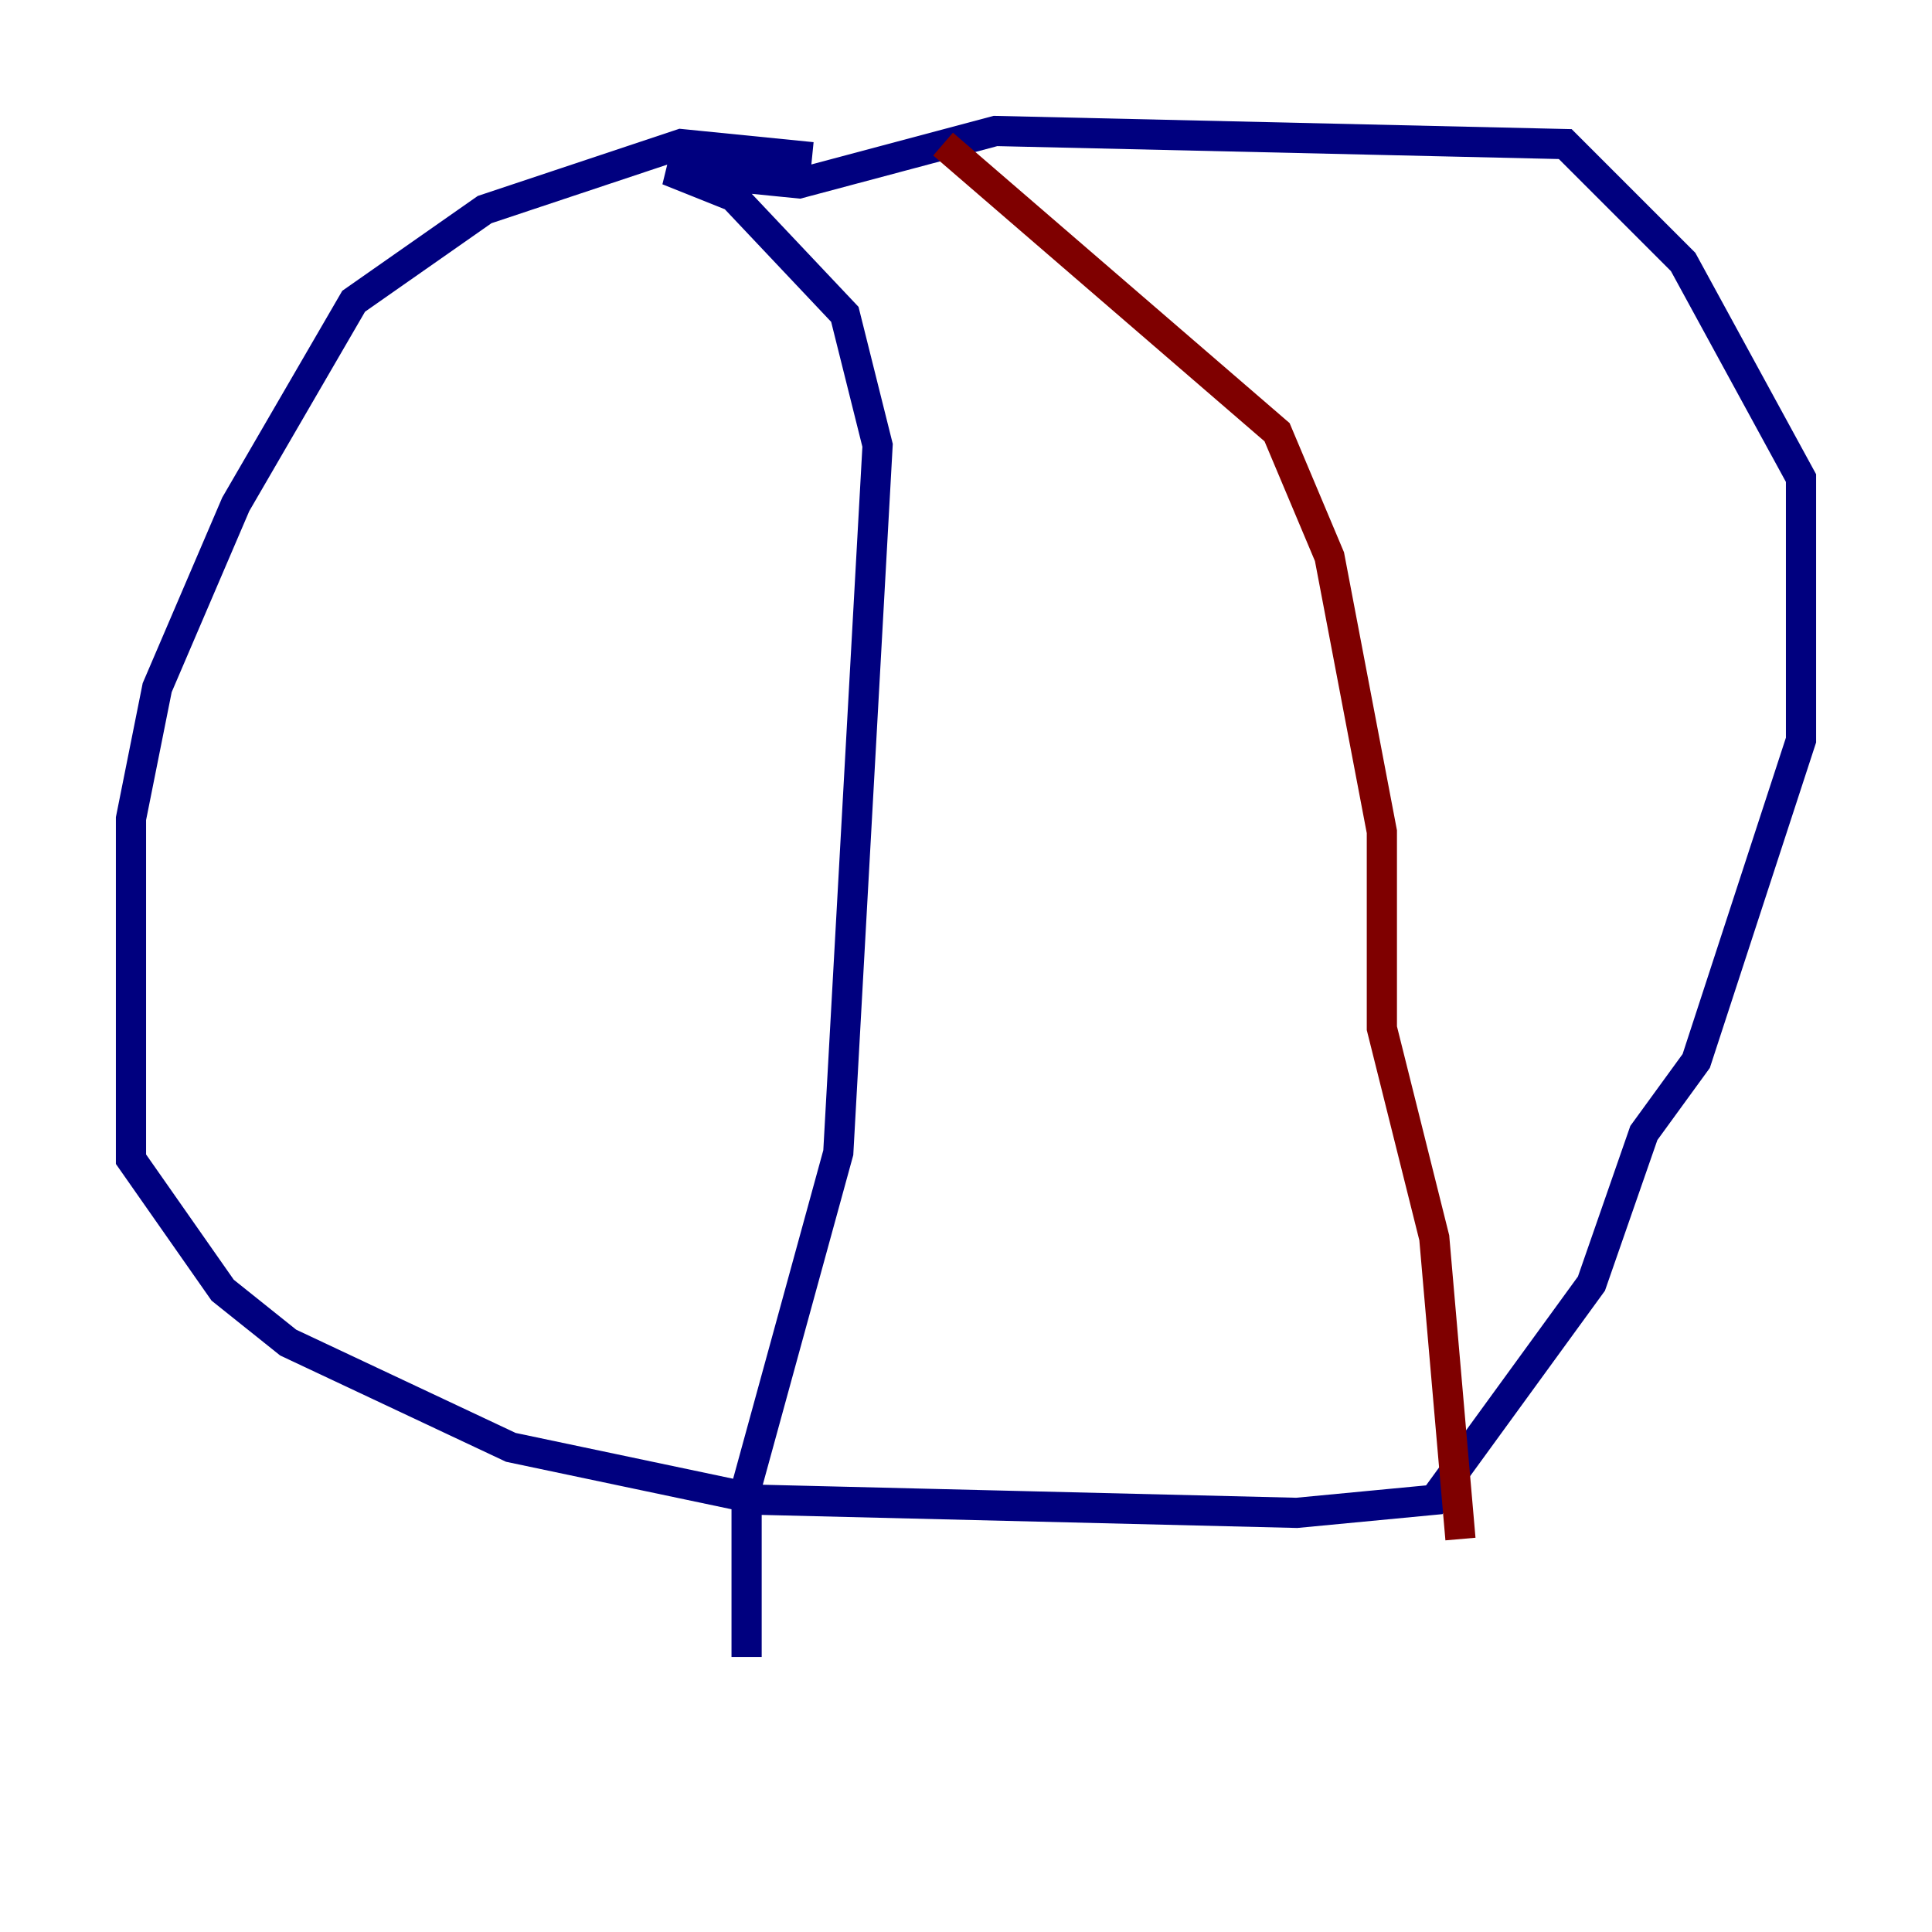 <?xml version="1.0" encoding="utf-8" ?>
<svg baseProfile="tiny" height="128" version="1.2" viewBox="0,0,128,128" width="128" xmlns="http://www.w3.org/2000/svg" xmlns:ev="http://www.w3.org/2001/xml-events" xmlns:xlink="http://www.w3.org/1999/xlink"><defs /><polyline fill="none" points="53.803,10.414 45.125,9.546 32.108,13.885 23.43,19.959 15.62,33.41 10.414,45.559 8.678,54.237 8.678,76.8 14.752,85.478 19.091,88.949 33.844,95.891 50.332,99.363 85.912,100.231 95.024,99.363 105.437,85.044 108.909,75.064 112.38,70.291 119.322,49.031 119.322,31.675 111.512,17.356 103.702,9.546 65.953,8.678 52.936,12.149 44.258,11.281 48.597,13.017 55.973,20.827 58.142,29.505 55.539,76.366 49.464,98.495 49.464,109.776" stroke="#00007f" stroke-width="2" /><polyline fill="none" points="62.481,9.546 84.61,28.637 88.081,36.881 91.552,55.105 91.552,68.122 95.024,82.007 96.759,101.966" stroke="#7f0000" stroke-width="2" /></svg>